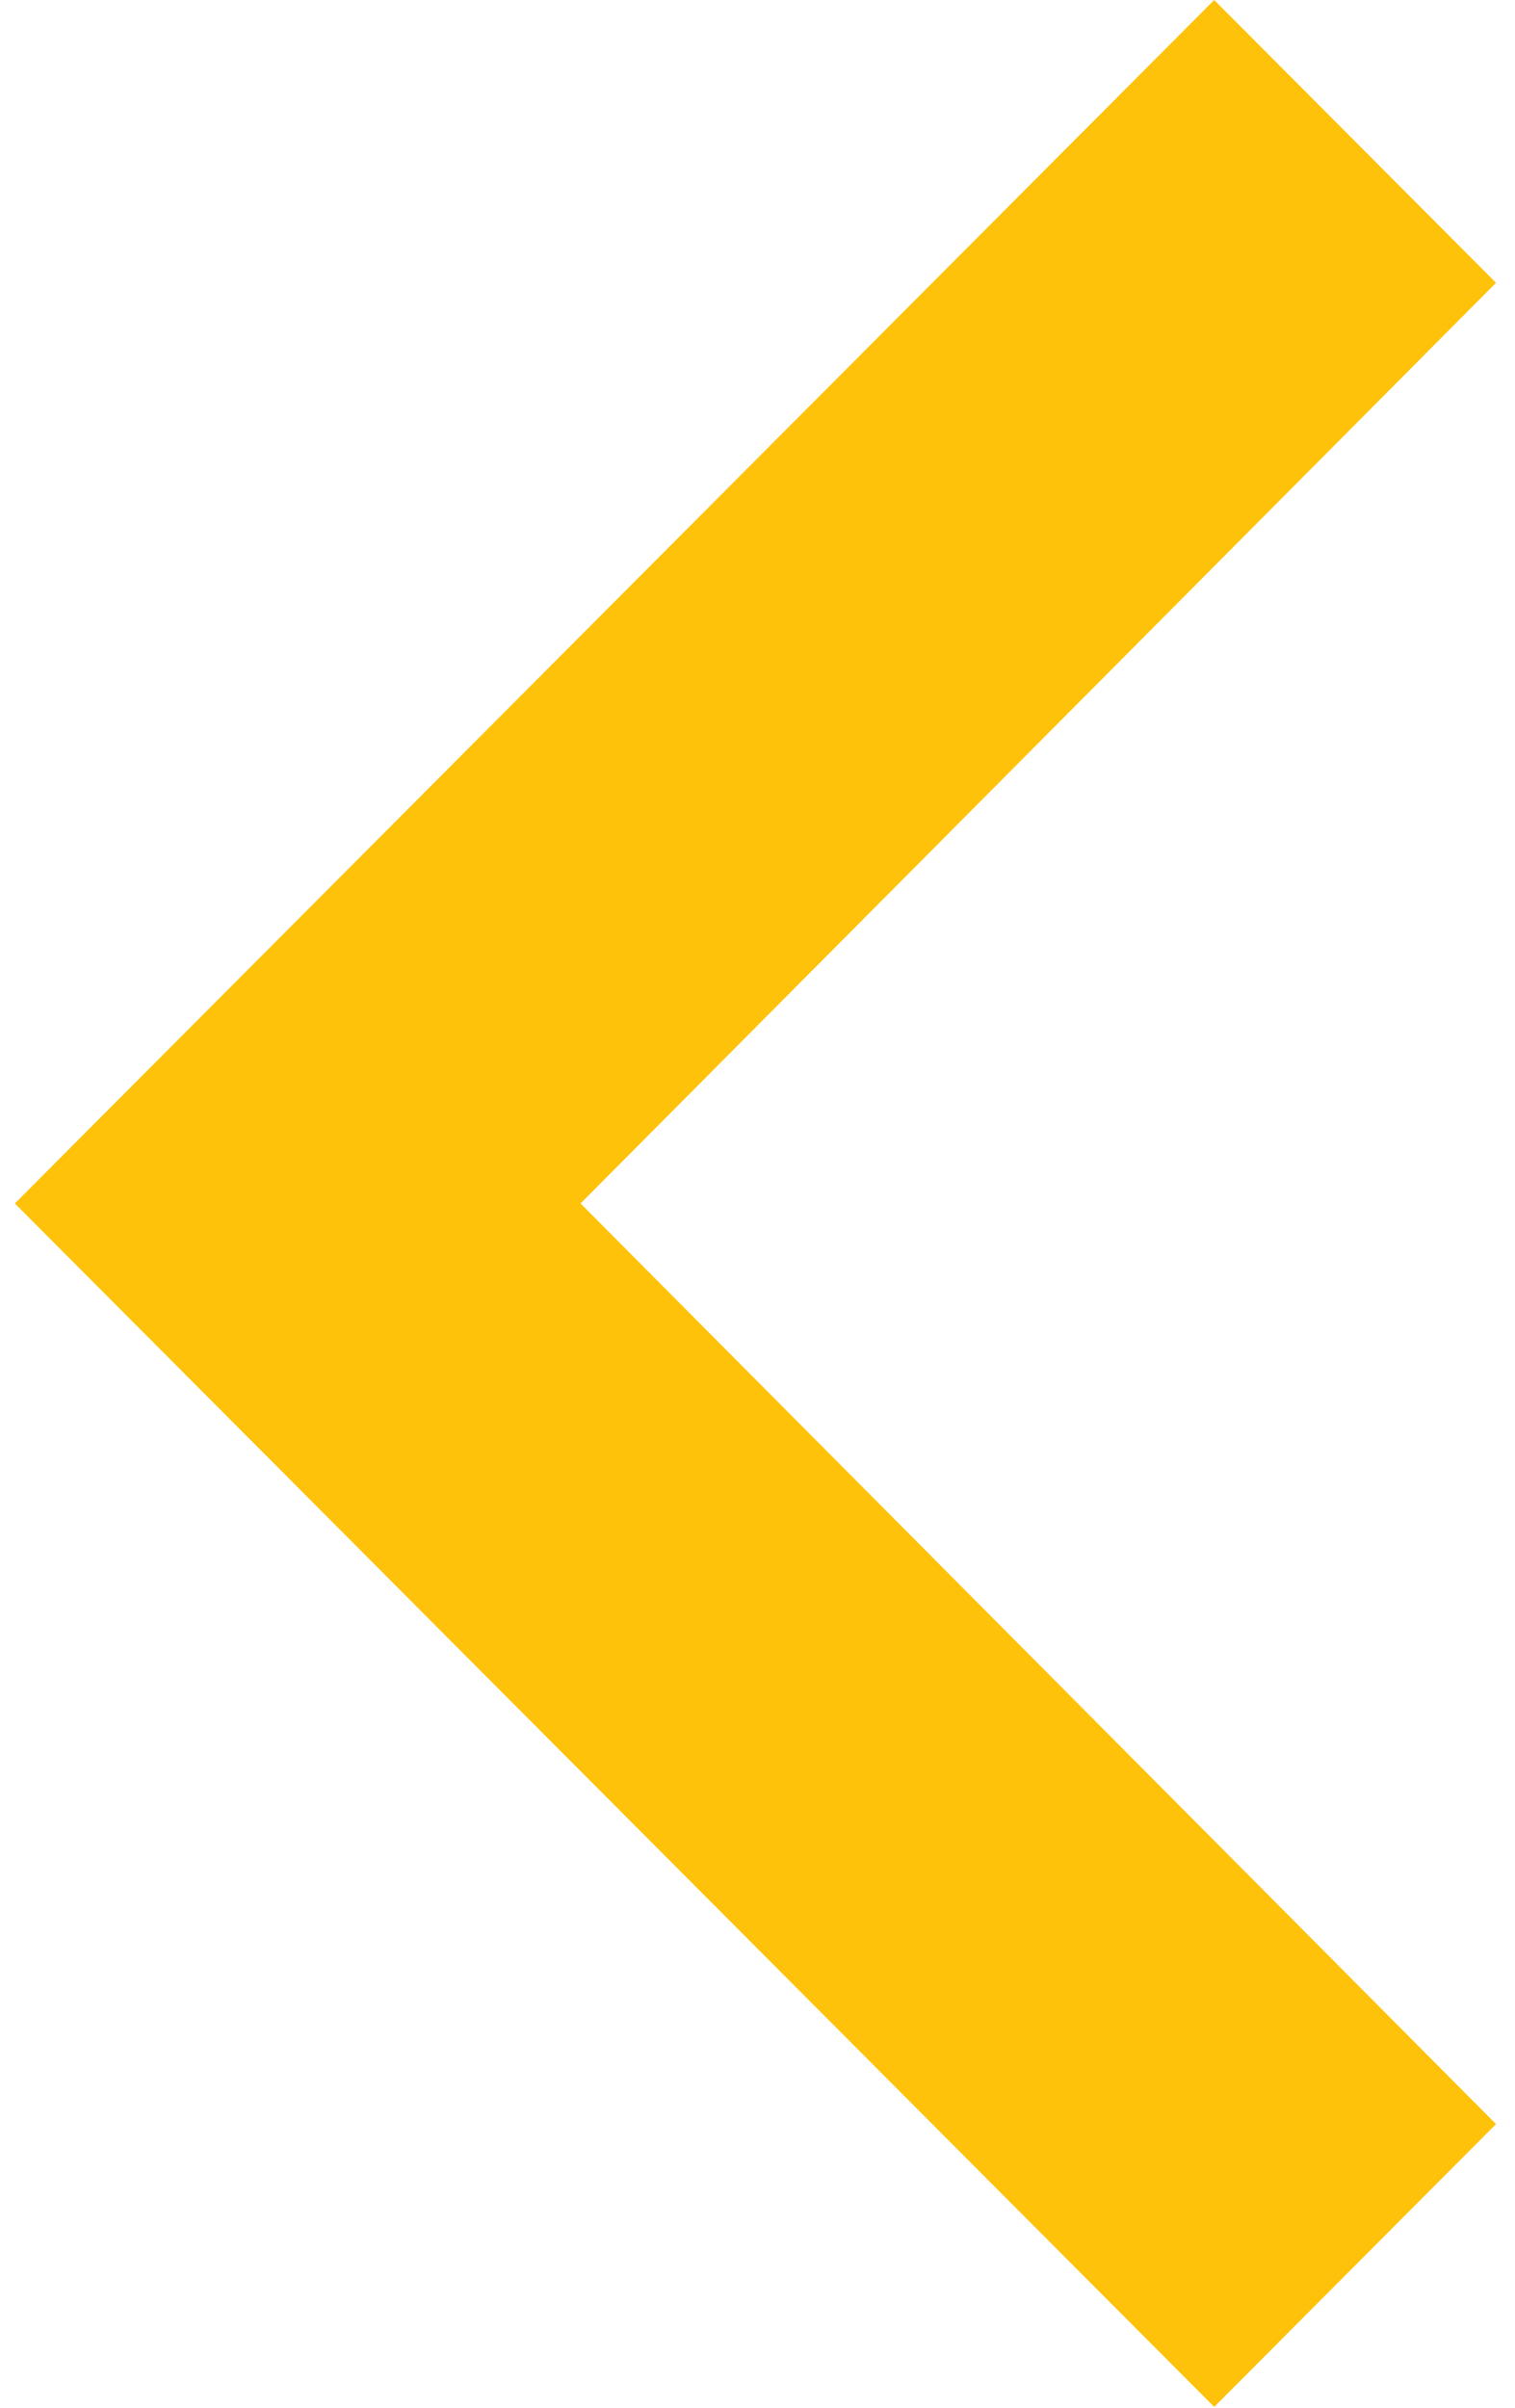 <svg width="51" height="81" viewBox="0 0 51 81" fill="none" xmlns="http://www.w3.org/2000/svg">
<path d="M40.874 80.972L50.361 71.457L19.543 40.486L50.361 9.514L40.874 0L0.5 40.486L40.874 80.972Z" fill="#FFC20A"/>
</svg>
